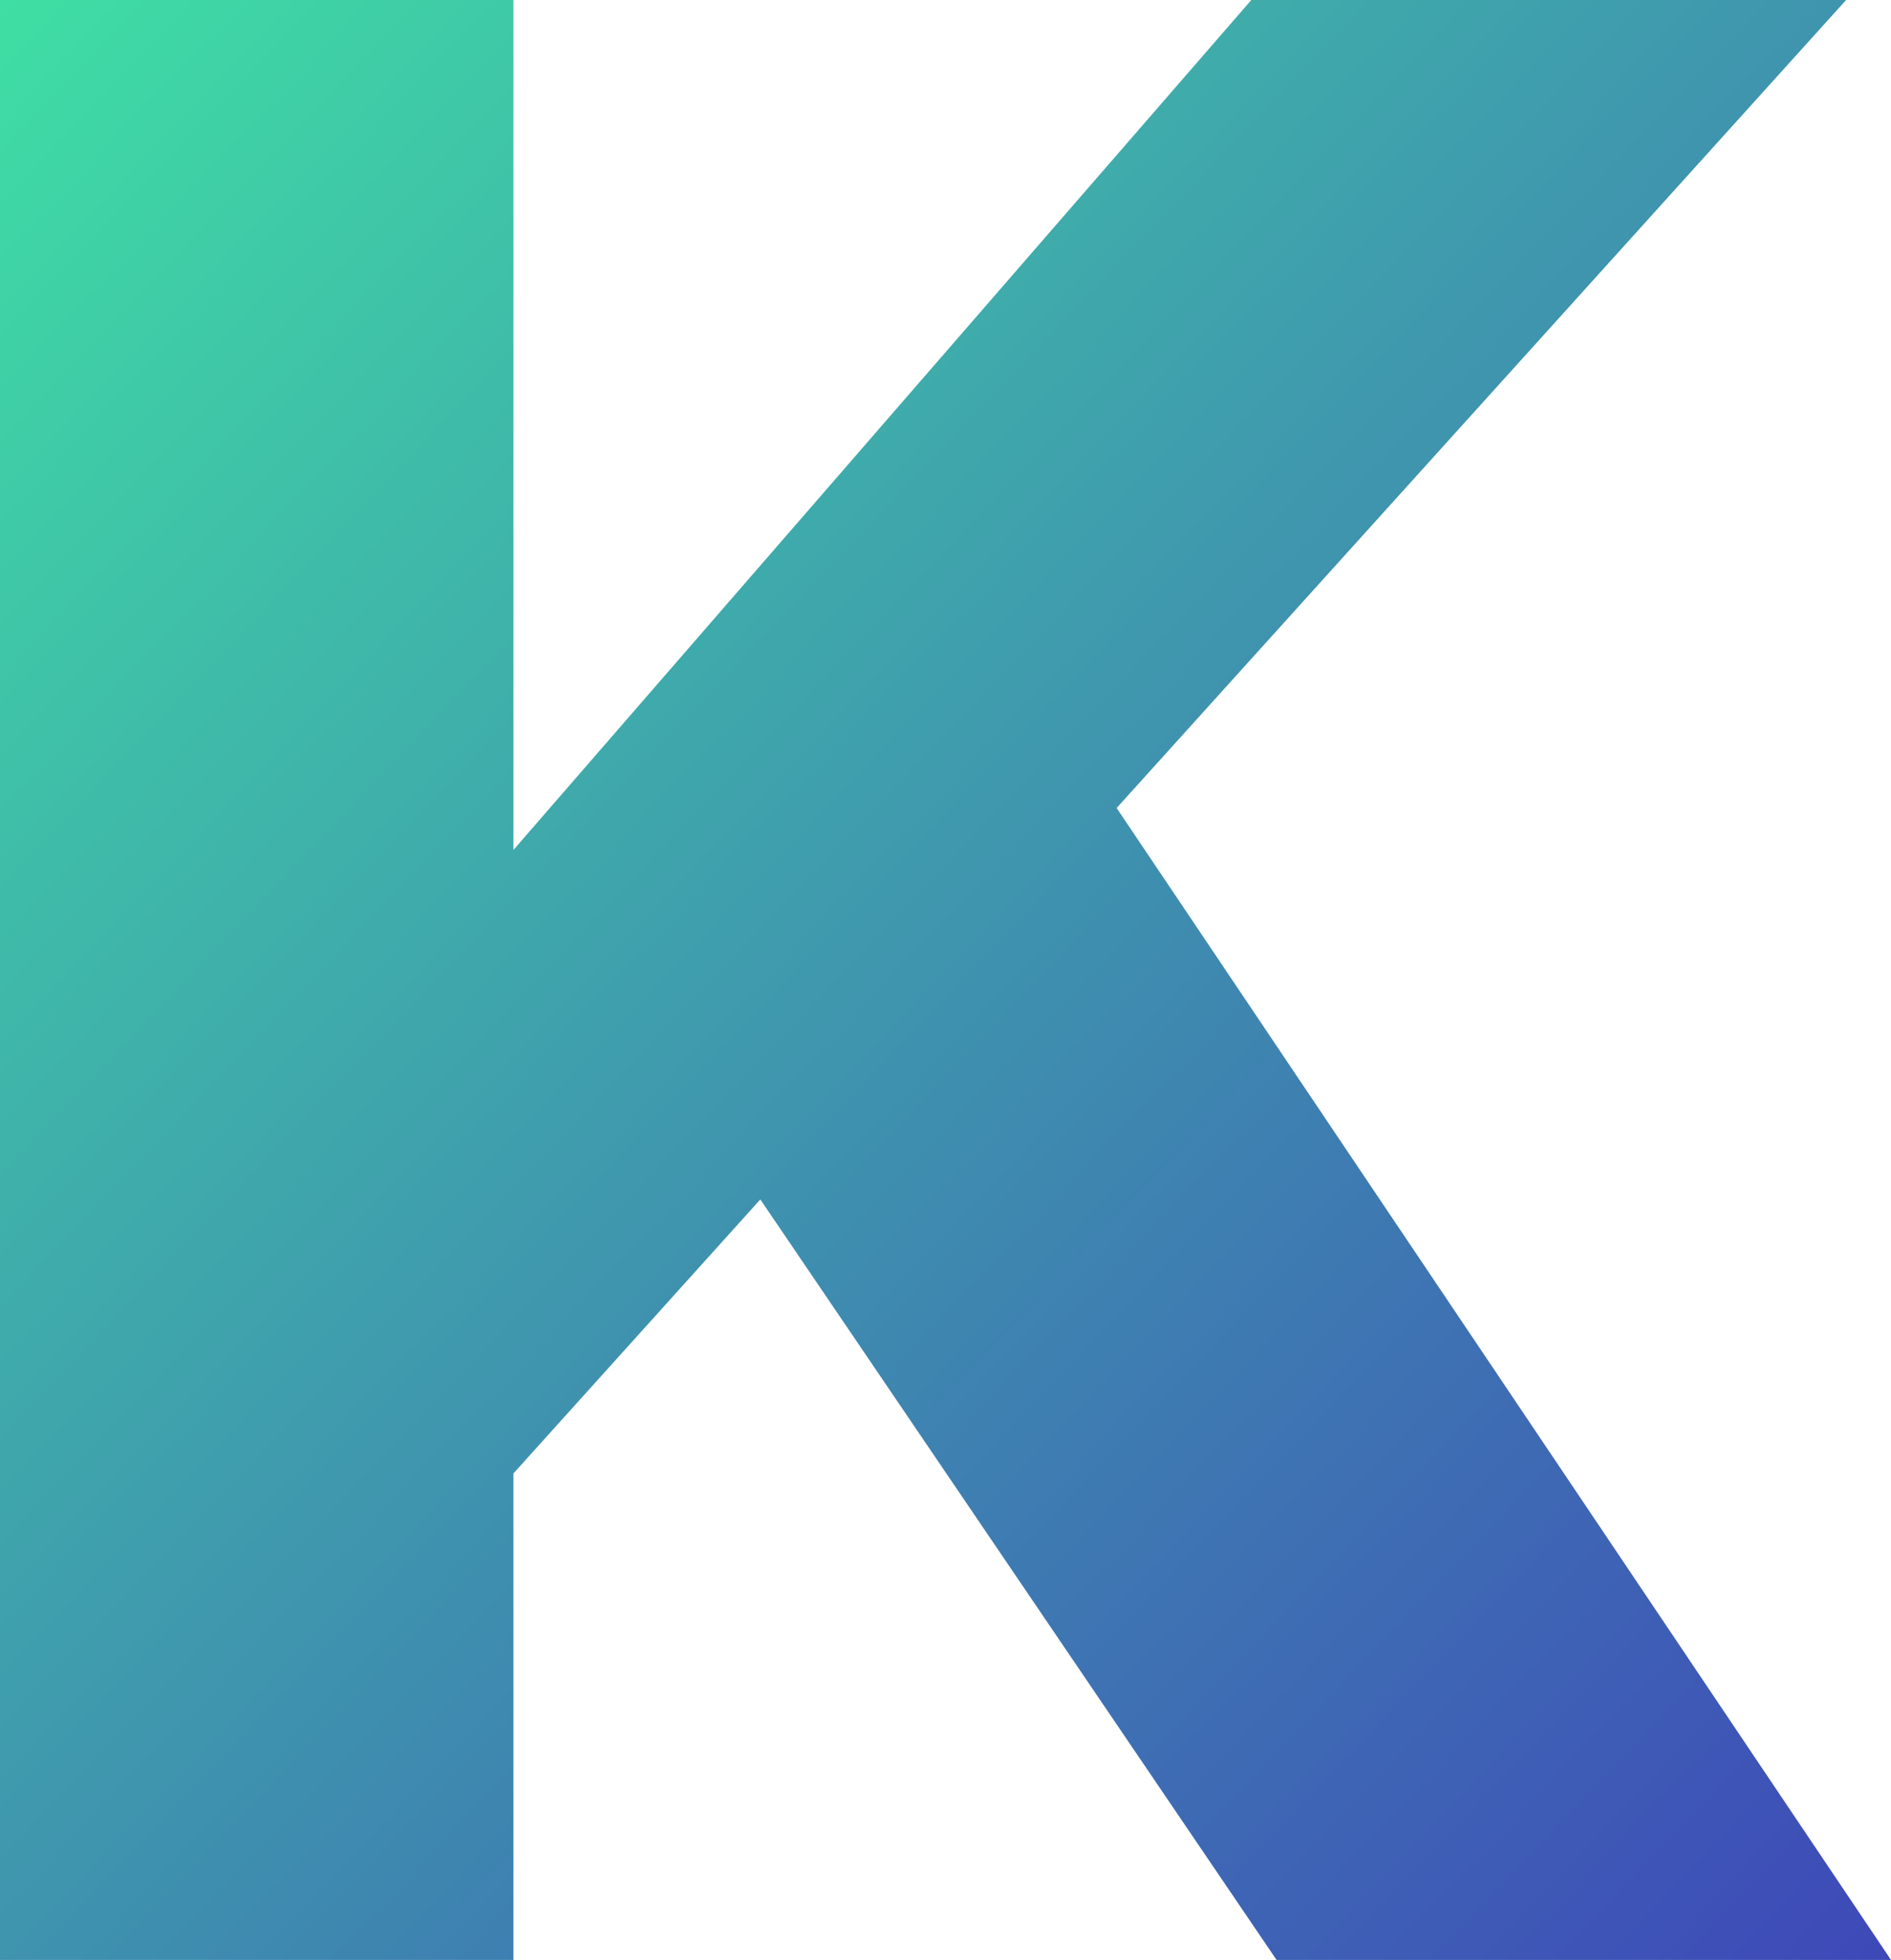 <?xml version="1.0" encoding="UTF-8"?>
<svg width="605px" height="627px" viewBox="0 0 605 627" version="1.1" xmlns="http://www.w3.org/2000/svg" xmlns:xlink="http://www.w3.org/1999/xlink">
    <!-- Generator: Sketch 48.2 (47327) - http://www.bohemiancoding.com/sketch -->
    <title>K</title>
    <desc>Created with Sketch.</desc>
    <defs>
        <linearGradient x1="0%" y1="0%" x2="102%" y2="101%" id="linearGradient-1">
            <stop stop-color="#3FDFA4" offset="0%"></stop>
            <stop stop-color="#3E45B9" offset="100%"></stop>
        </linearGradient>
    </defs>
    <g id="KK" stroke="none" stroke-width="1" fill="none" fill-rule="evenodd" transform="translate(-46, 0)">
        <polygon id="K" fill="url(#linearGradient-1)" points="651 627 454.42 627 289.257 383.713 210.266 471.368 210.266 627 46 627 46 0 210.266 0 210.266 271.909 446.341 0 636.638 0 403.255 258.492"></polygon>
    </g>
</svg>